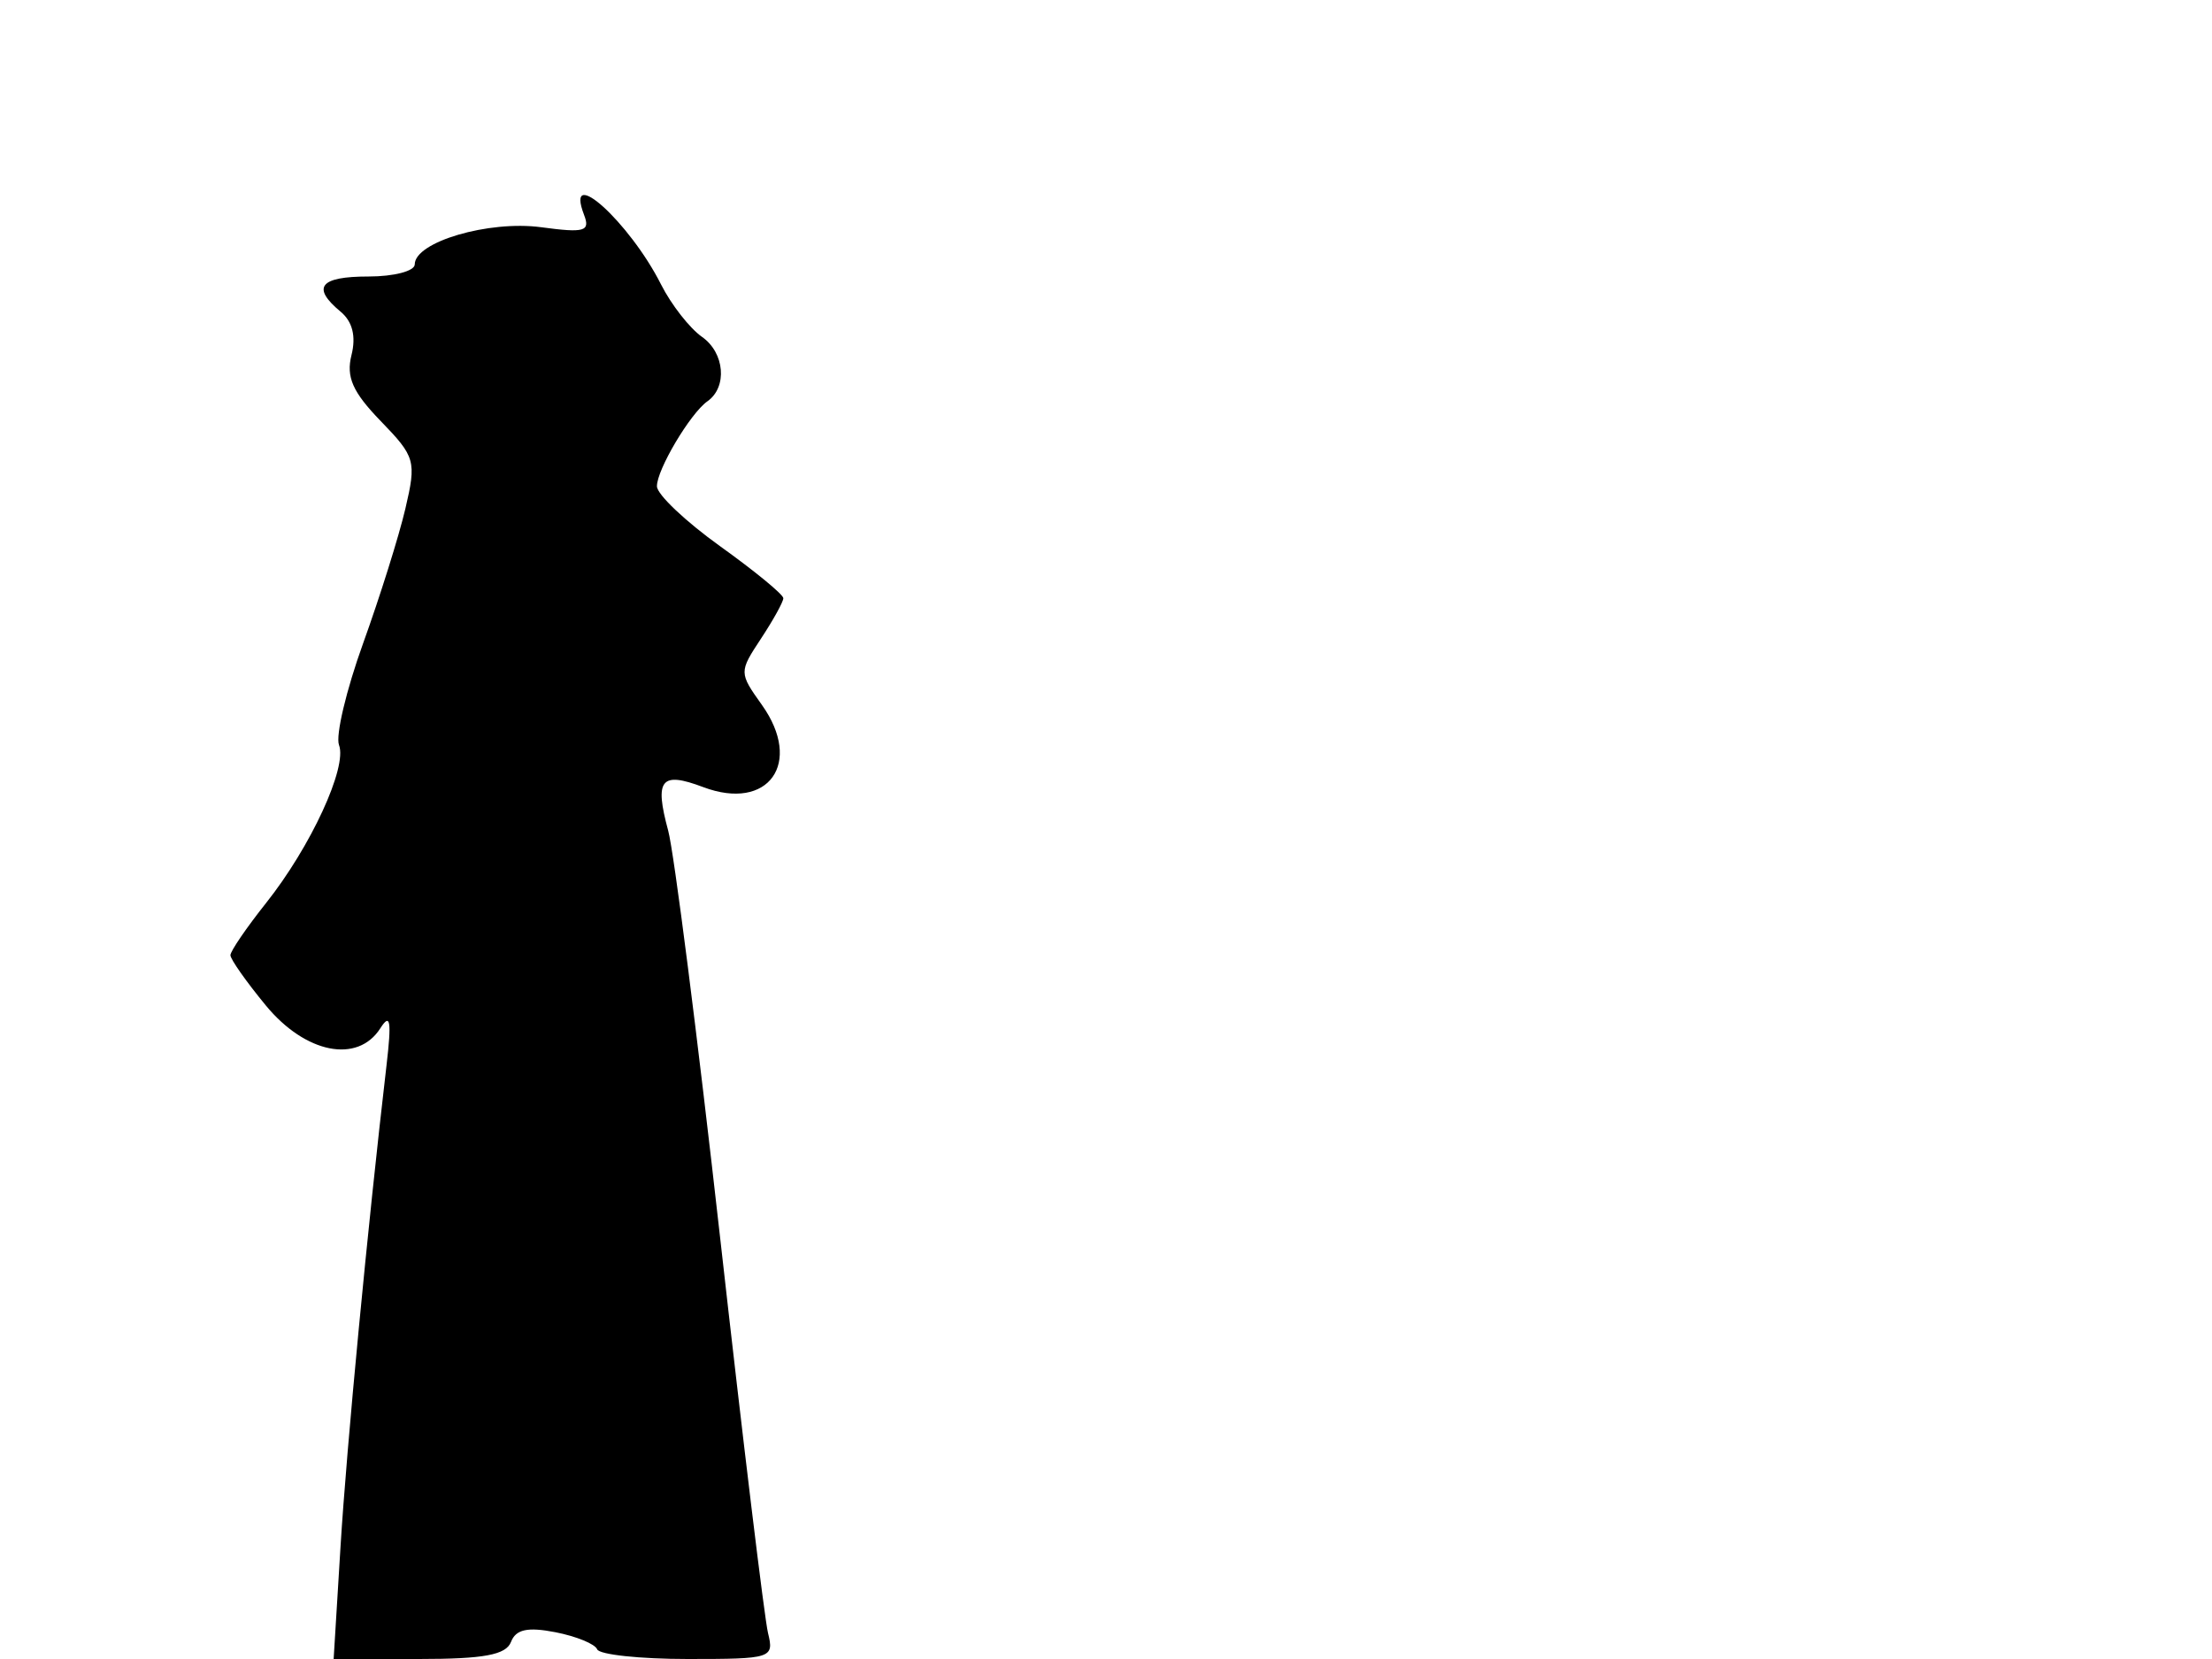 <svg xmlns="http://www.w3.org/2000/svg" width="192" height="144" viewBox="0 0 192 144" version="1.1">
	<path d="M 50.697 18.654 C 51.247 20.086, 50.748 20.230, 46.969 19.723 C 42.413 19.112, 36 20.998, 36 22.949 C 36 23.527, 34.200 24, 32 24 C 27.754 24, 27.010 24.933, 29.564 27.053 C 30.597 27.911, 30.918 29.190, 30.509 30.821 C 30.030 32.727, 30.609 34.033, 33.046 36.548 C 36.052 39.649, 36.155 40.013, 35.186 44.153 C 34.626 46.544, 32.974 51.807, 31.515 55.849 C 30.056 59.891, 29.116 63.859, 29.425 64.666 C 30.164 66.590, 26.972 73.502, 23.088 78.389 C 21.390 80.526, 20 82.561, 20 82.910 C 20 83.259, 21.383 85.222, 23.073 87.272 C 26.512 91.445, 31.043 92.346, 33.015 89.250 C 33.885 87.886, 34.001 88.602, 33.546 92.500 C 31.909 106.511, 30.089 125.566, 29.557 134.250 L 28.960 144 36.373 144 C 42.001 144, 43.923 143.643, 44.355 142.517 C 44.773 141.427, 45.793 141.204, 48.212 141.676 C 50.020 142.029, 51.650 142.696, 51.833 143.159 C 52.017 143.621, 55.553 144, 59.692 144 C 66.993 144, 67.200 143.933, 66.664 141.750 C 66.360 140.512, 64.492 125.100, 62.514 107.500 C 60.537 89.900, 58.504 73.967, 57.997 72.094 C 56.794 67.649, 57.367 66.935, 61.030 68.317 C 66.703 70.459, 69.727 66.234, 66.133 61.187 C 64.141 58.389, 64.140 58.336, 66.054 55.431 C 67.117 53.819, 67.990 52.241, 67.993 51.925 C 67.997 51.609, 65.535 49.584, 62.522 47.425 C 59.508 45.266, 57.033 42.922, 57.022 42.215 C 56.998 40.791, 59.914 35.879, 61.407 34.830 C 63.155 33.600, 62.904 30.621, 60.935 29.242 C 59.864 28.492, 58.264 26.443, 57.377 24.689 C 54.641 19.274, 48.969 14.148, 50.697 18.654" stroke="none" fill="black" fill-rule="evenodd"/>
</svg>